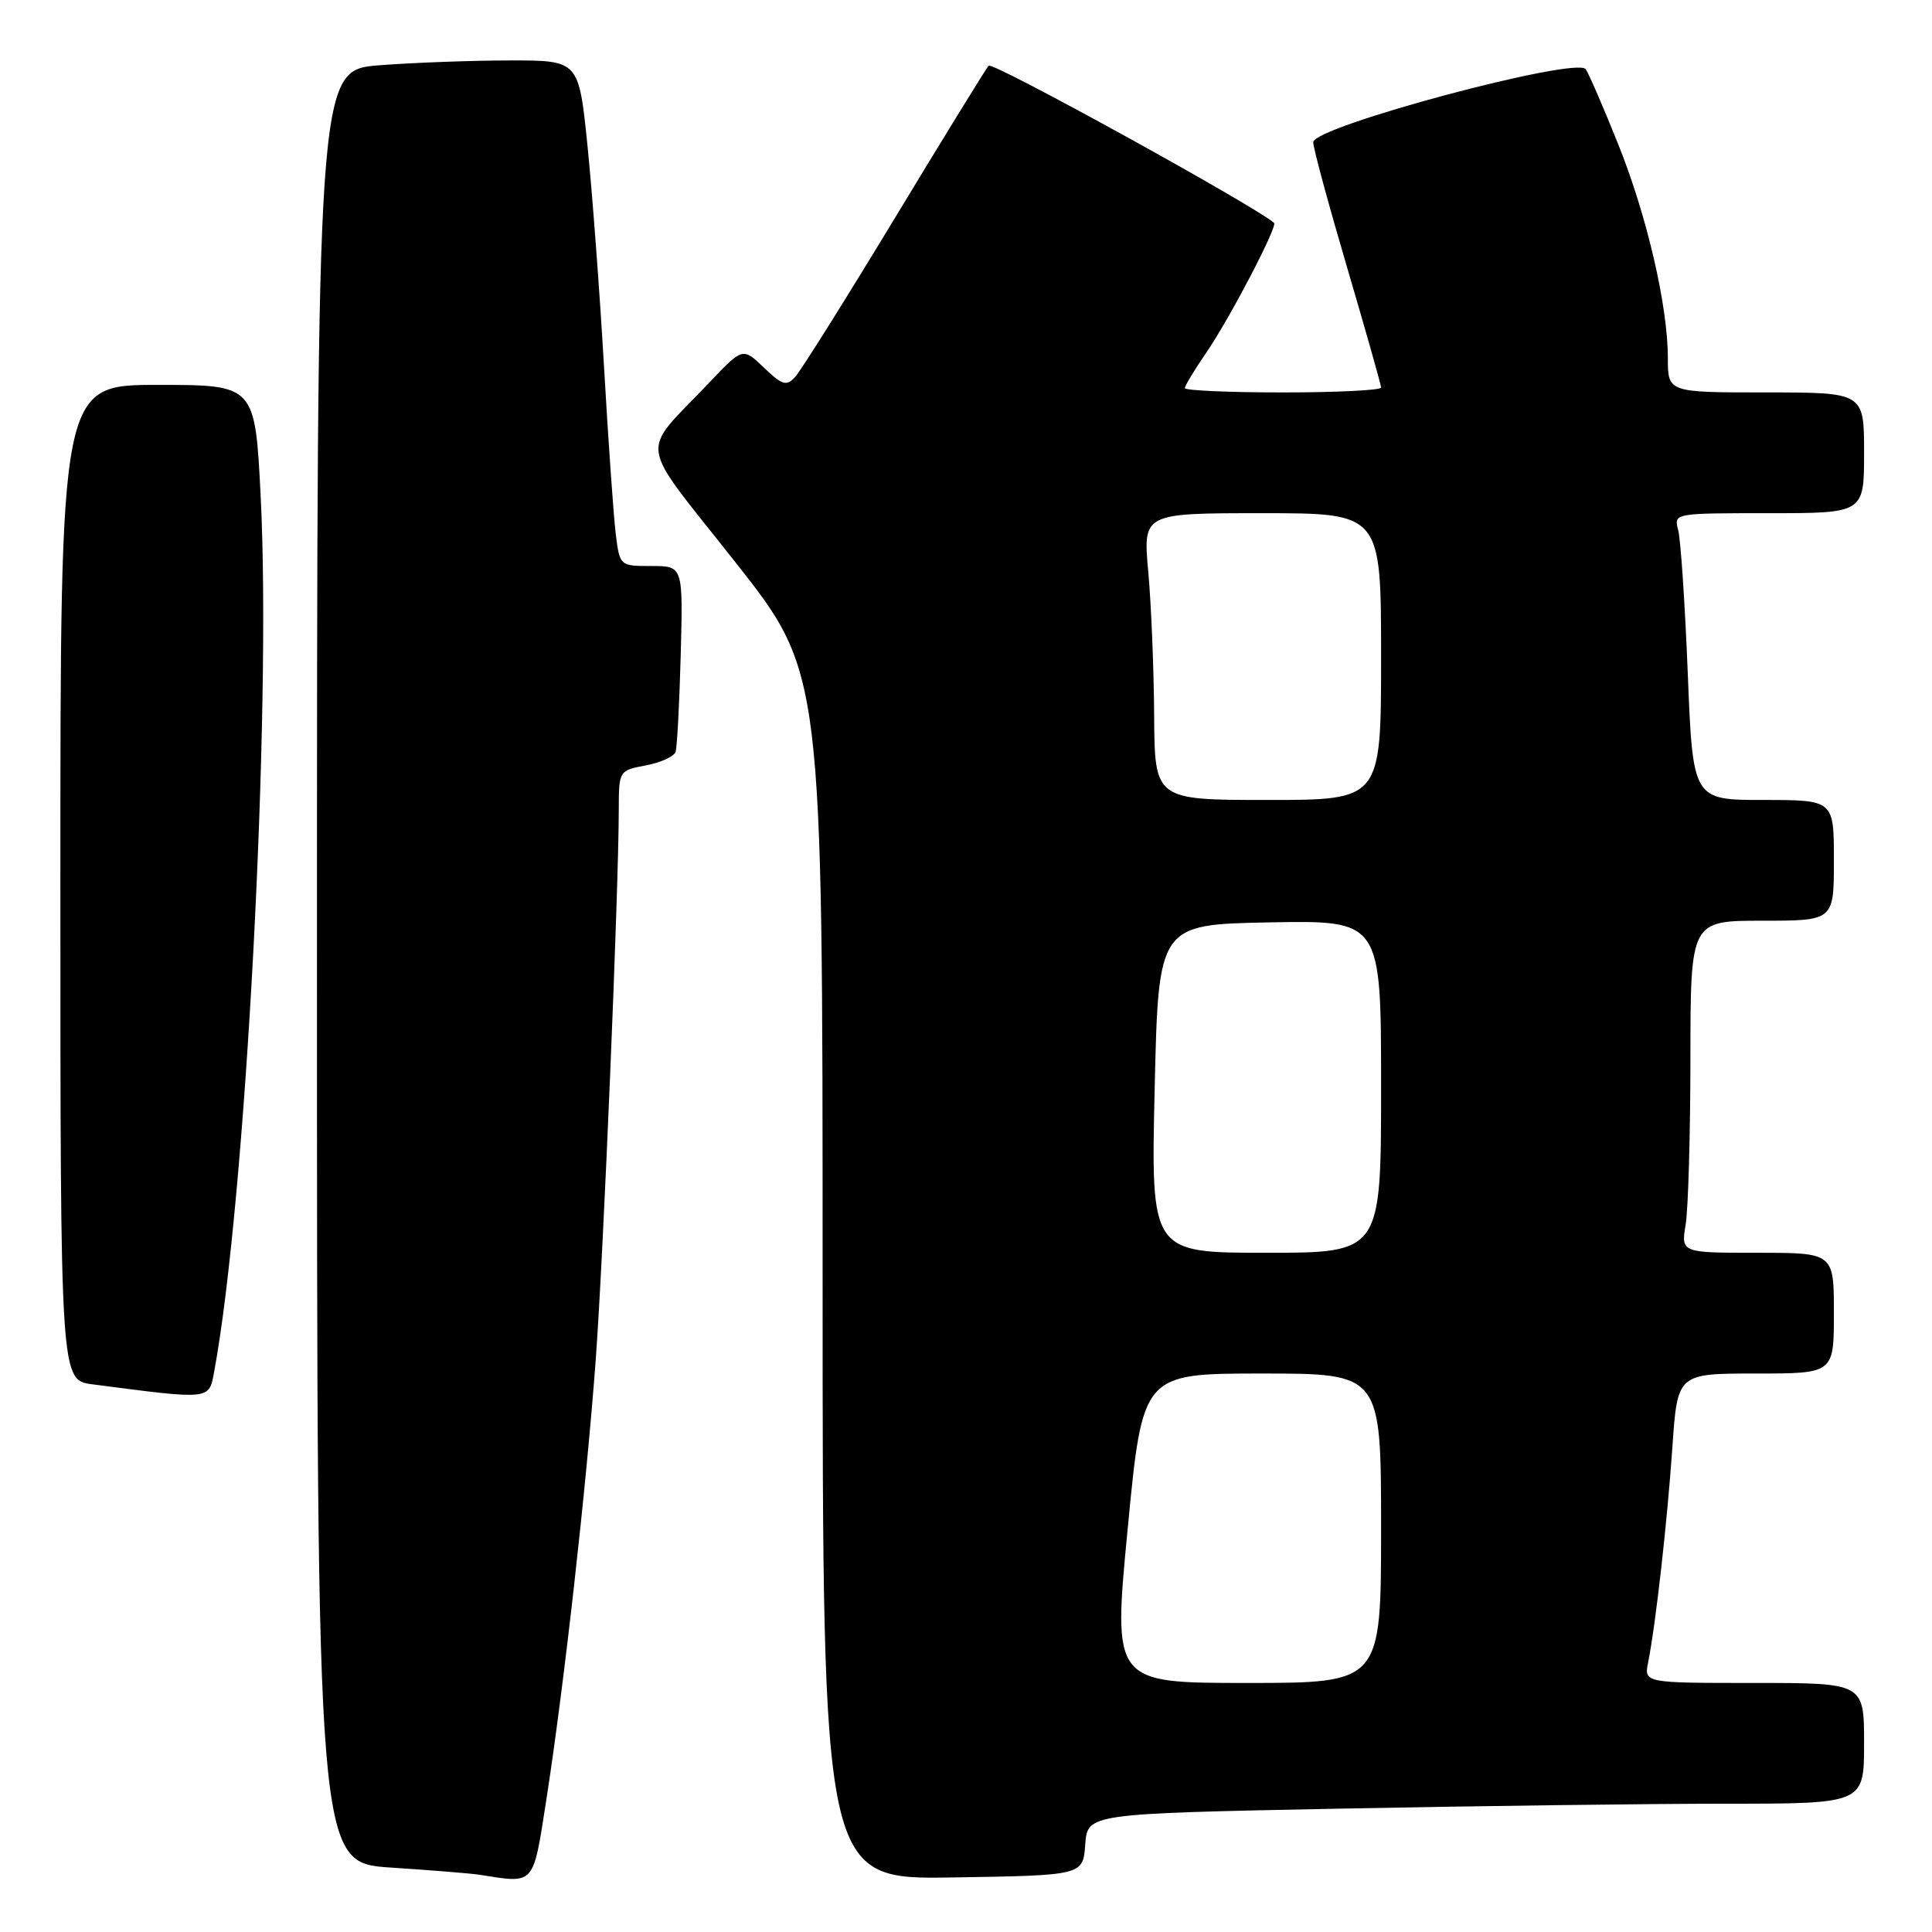 <?xml version="1.0" encoding="UTF-8" standalone="no"?>
<!DOCTYPE svg PUBLIC "-//W3C//DTD SVG 1.1//EN" "http://www.w3.org/Graphics/SVG/1.1/DTD/svg11.dtd" >
<svg xmlns="http://www.w3.org/2000/svg" xmlns:xlink="http://www.w3.org/1999/xlink" version="1.1" viewBox="0 0 256 256">
 <g >
 <path fill="currentColor"
d=" M 72.39 238.49 C 74.74 223.38 77.72 196.81 78.95 180.00 C 79.97 166.00 81.98 117.95 81.99 107.30 C 82.00 102.12 82.02 102.09 85.58 101.42 C 87.55 101.05 89.32 100.24 89.52 99.62 C 89.72 99.01 90.03 93.21 90.20 86.75 C 90.51 75.00 90.51 75.00 86.32 75.00 C 82.13 75.00 82.12 74.99 81.59 70.75 C 81.30 68.41 80.60 58.40 80.03 48.50 C 79.46 38.60 78.47 25.44 77.84 19.25 C 76.69 8.00 76.69 8.00 67.59 8.01 C 62.59 8.01 54.79 8.30 50.25 8.65 C 42.00 9.30 42.00 9.30 42.00 128.05 C 42.00 246.81 42.00 246.81 51.75 247.46 C 57.11 247.81 62.40 248.24 63.50 248.41 C 70.96 249.58 70.59 249.99 72.39 238.49 Z  M 143.80 244.41 C 144.10 240.32 144.10 240.32 177.21 239.66 C 195.43 239.30 218.58 239.00 228.66 239.00 C 247.00 239.00 247.00 239.00 247.00 231.00 C 247.00 223.00 247.00 223.00 232.42 223.00 C 217.84 223.00 217.84 223.00 218.39 220.25 C 219.39 215.25 220.92 201.65 221.60 191.75 C 222.27 182.00 222.27 182.00 232.64 182.00 C 243.00 182.00 243.00 182.00 243.00 174.00 C 243.00 166.00 243.00 166.00 232.87 166.00 C 222.74 166.00 222.74 166.00 223.36 162.25 C 223.70 160.19 223.98 150.29 223.99 140.25 C 224.00 122.00 224.00 122.00 233.50 122.00 C 243.00 122.00 243.00 122.00 243.00 114.00 C 243.00 106.00 243.00 106.00 233.66 106.00 C 224.31 106.00 224.31 106.00 223.64 89.25 C 223.27 80.04 222.70 71.49 222.37 70.25 C 221.77 68.00 221.79 68.00 234.38 68.00 C 247.00 68.00 247.00 68.00 247.00 60.00 C 247.00 52.00 247.00 52.00 234.00 52.00 C 221.00 52.00 221.00 52.00 221.00 47.46 C 221.00 40.53 218.22 28.55 214.40 19.06 C 212.51 14.35 210.59 9.90 210.13 9.18 C 209.01 7.41 174.01 16.77 174.01 18.84 C 174.00 19.58 176.03 27.05 178.50 35.45 C 180.97 43.84 183.00 51.00 183.00 51.35 C 183.00 51.71 177.15 52.00 170.00 52.00 C 162.85 52.00 157.00 51.74 157.00 51.43 C 157.00 51.12 158.29 48.98 159.87 46.68 C 162.97 42.15 169.33 29.97 168.82 29.53 C 166.08 27.18 131.50 8.13 131.00 8.70 C 130.62 9.14 125.00 18.27 118.51 29.00 C 112.01 39.73 106.10 49.15 105.36 49.95 C 104.21 51.21 103.65 51.04 101.22 48.71 C 98.41 46.02 98.41 46.02 93.92 50.76 C 84.69 60.50 84.29 57.81 97.43 74.48 C 109.00 89.15 109.00 89.15 109.00 169.10 C 109.00 249.05 109.00 249.05 126.25 248.77 C 143.50 248.50 143.50 248.50 143.80 244.41 Z  M 28.38 181.75 C 32.55 159.23 35.99 94.41 34.54 65.75 C 33.79 51.00 33.79 51.00 20.90 51.00 C 8.00 51.00 8.00 51.00 8.00 116.94 C 8.00 182.88 8.00 182.88 12.25 183.43 C 28.03 185.49 27.68 185.52 28.38 181.75 Z  M 149.43 202.50 C 151.40 182.00 151.40 182.00 167.20 182.00 C 183.00 182.00 183.00 182.00 183.00 202.50 C 183.00 223.00 183.00 223.00 165.23 223.00 C 147.46 223.00 147.46 223.00 149.43 202.50 Z  M 153.00 144.25 C 153.50 122.50 153.50 122.50 168.25 122.22 C 183.00 121.95 183.00 121.95 183.00 143.97 C 183.00 166.00 183.00 166.00 167.75 166.00 C 152.50 166.00 152.50 166.00 153.00 144.25 Z  M 152.93 94.75 C 152.89 88.56 152.54 80.01 152.15 75.75 C 151.45 68.00 151.45 68.00 167.22 68.00 C 183.00 68.00 183.00 68.00 183.00 87.00 C 183.00 106.00 183.00 106.00 168.00 106.00 C 153.00 106.00 153.00 106.00 152.93 94.75 Z "/>
</g>
</svg>